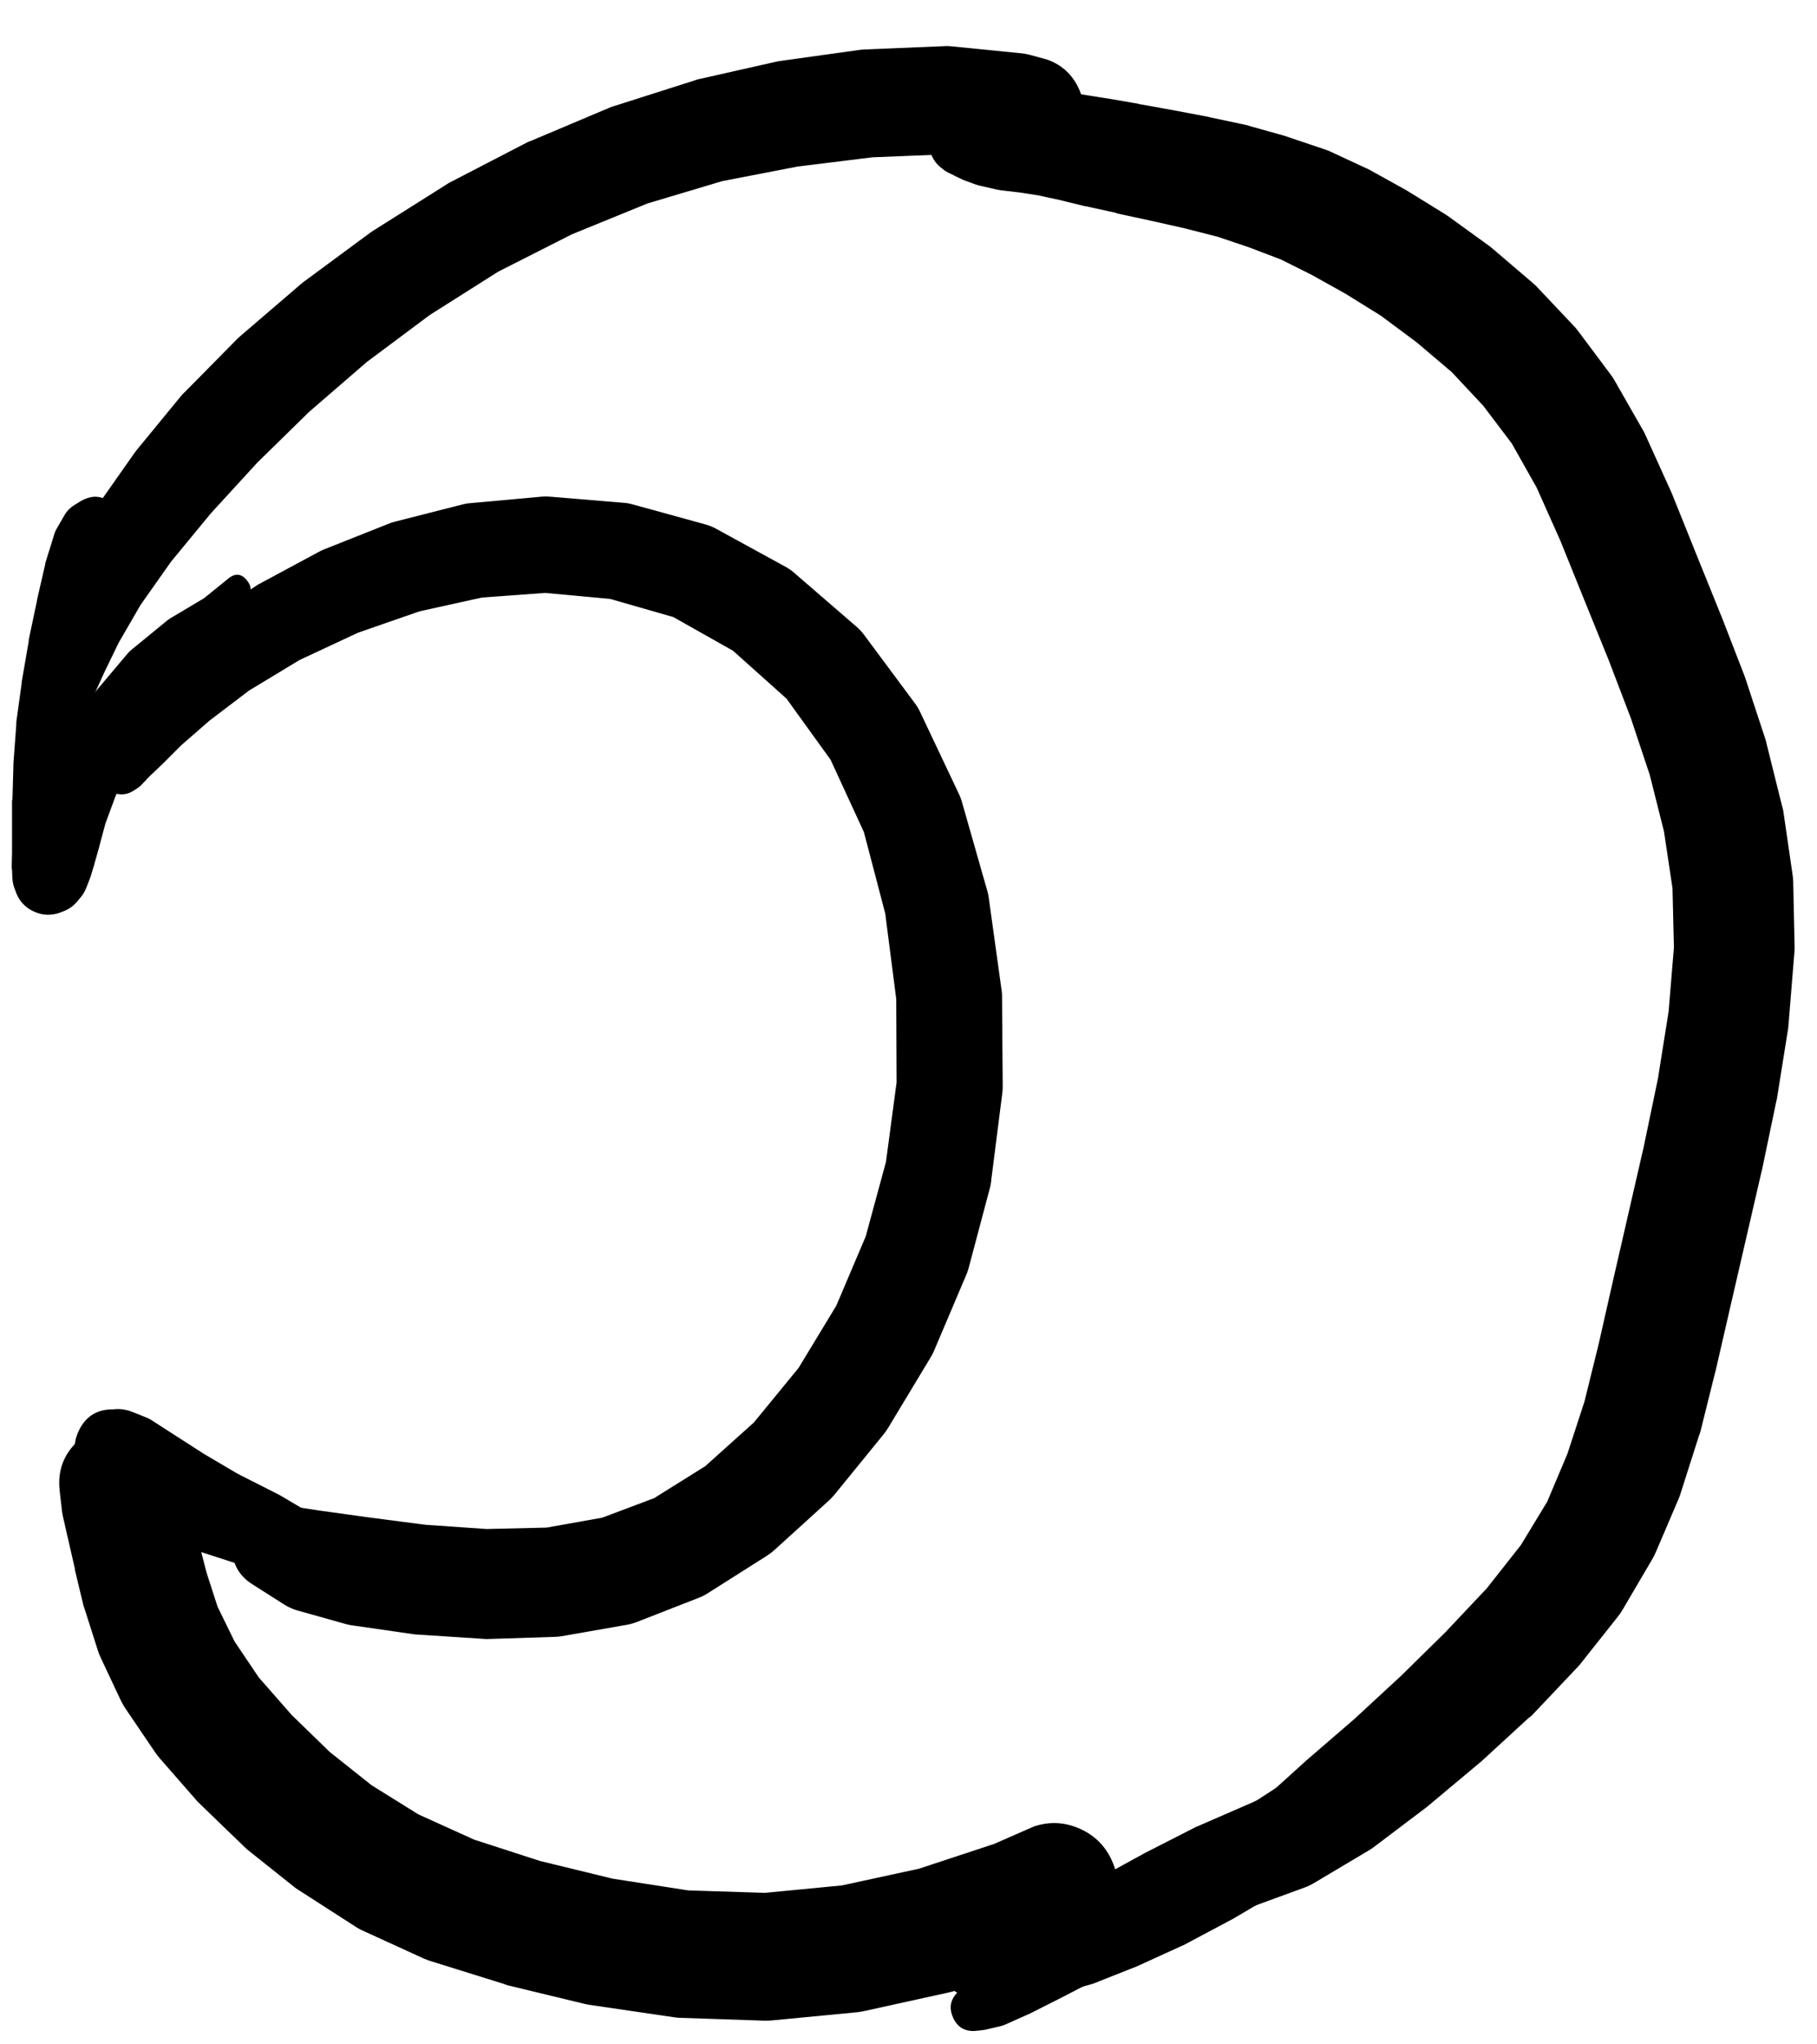 <svg width="32" height="36" viewBox="0 0 32 36" fill="none" xmlns="http://www.w3.org/2000/svg">
<g clip-path="url(#clip0_1_7279)">
<path d="M1.825 13.629C1.825 13.837 1.929 13.941 2.138 13.941C2.346 13.941 2.45 13.837 2.45 13.629C2.45 13.42 2.346 13.316 2.138 13.316C1.929 13.316 1.825 13.42 1.825 13.629ZM2.344 13.929L2.413 13.885C2.448 13.862 2.479 13.835 2.507 13.804L2.632 13.672L2.869 13.447C2.871 13.445 2.873 13.443 2.875 13.441L3.194 13.122L3.688 12.691L4.388 12.159L5.276 11.622L6.307 11.141L7.389 10.765L8.489 10.522L9.602 10.441L10.746 10.547L11.858 10.866L12.909 11.459L13.852 12.303L14.628 13.379L15.215 14.654L15.59 16.085L15.784 17.592L15.79 19.061L15.603 20.461L15.246 21.774L14.728 22.993L14.065 24.087L13.277 25.049L12.421 25.818L11.521 26.381L10.608 26.725L9.627 26.9L8.57 26.925L7.489 26.85L6.482 26.719L5.626 26.6L4.969 26.5C4.875 26.484 4.782 26.486 4.688 26.506L4.519 26.544L4.438 26.494L4.388 26.325C4.33 26.2 4.235 26.157 4.103 26.197C3.971 26.238 3.916 26.326 3.938 26.462L4.007 26.7L4.069 26.994L4.088 27.3C4.104 27.557 4.221 27.755 4.438 27.894L5.007 28.256C5.083 28.304 5.164 28.339 5.251 28.363L6.095 28.6C6.138 28.612 6.182 28.62 6.226 28.625L7.264 28.775C7.284 28.778 7.305 28.78 7.326 28.782L8.476 28.857C8.508 28.86 8.539 28.862 8.57 28.863L9.745 28.825C9.794 28.825 9.842 28.82 9.889 28.813L11.033 28.613C11.095 28.602 11.156 28.585 11.214 28.563L12.302 28.138C12.359 28.116 12.413 28.088 12.465 28.056L13.509 27.394C13.555 27.364 13.599 27.331 13.64 27.294L14.603 26.419C14.639 26.386 14.672 26.35 14.703 26.312L15.578 25.237C15.605 25.201 15.63 25.164 15.653 25.125L16.384 23.912C16.408 23.874 16.429 23.834 16.447 23.793L17.015 22.455C17.033 22.415 17.048 22.373 17.059 22.33L17.441 20.892C17.45 20.851 17.456 20.809 17.459 20.767L17.653 19.242C17.658 19.198 17.66 19.155 17.659 19.111L17.647 17.517C17.645 17.477 17.641 17.437 17.634 17.398L17.409 15.779C17.402 15.737 17.391 15.695 17.378 15.654L16.934 14.097C16.919 14.05 16.901 14.004 16.878 13.96L16.209 12.547C16.185 12.494 16.156 12.444 16.122 12.397L15.221 11.184C15.183 11.132 15.139 11.084 15.09 11.041L13.99 10.09C13.944 10.05 13.894 10.014 13.84 9.984L12.608 9.309C12.549 9.277 12.486 9.252 12.421 9.234L11.127 8.878C11.076 8.864 11.024 8.856 10.971 8.853L9.683 8.746C9.635 8.742 9.587 8.742 9.539 8.746L8.295 8.859C8.251 8.862 8.207 8.868 8.164 8.878L6.964 9.184C6.93 9.192 6.896 9.203 6.864 9.215L5.713 9.672C5.686 9.683 5.658 9.695 5.632 9.709L4.563 10.284C4.542 10.296 4.521 10.308 4.501 10.322L3.569 10.947C3.55 10.959 3.531 10.971 3.513 10.984L2.782 11.578C2.753 11.601 2.725 11.626 2.7 11.653L2.231 12.172C2.203 12.203 2.178 12.236 2.156 12.272L1.906 12.666C1.883 12.707 1.864 12.751 1.85 12.797L1.738 13.116C1.725 13.155 1.716 13.194 1.713 13.235L1.694 13.435C1.683 13.543 1.705 13.643 1.763 13.735L1.8 13.797C1.857 13.891 1.938 13.951 2.045 13.976C2.151 14.002 2.251 13.986 2.344 13.929Z" fill="black"/>
<path d="M1.769 25.487C1.769 25.589 1.805 25.676 1.877 25.748C1.949 25.82 2.036 25.856 2.138 25.856C2.24 25.856 2.326 25.82 2.398 25.748C2.47 25.676 2.507 25.589 2.507 25.487C2.507 25.385 2.47 25.298 2.398 25.226C2.326 25.154 2.24 25.118 2.138 25.118C2.036 25.118 1.949 25.154 1.877 25.226C1.805 25.298 1.769 25.385 1.769 25.487ZM1.644 25.493C1.644 25.619 1.688 25.727 1.778 25.816C1.867 25.905 1.974 25.95 2.1 25.95C2.226 25.95 2.334 25.905 2.423 25.816C2.512 25.727 2.557 25.619 2.557 25.493C2.557 25.367 2.512 25.26 2.423 25.171C2.334 25.082 2.226 25.037 2.1 25.037C1.974 25.037 1.867 25.082 1.778 25.171C1.688 25.26 1.644 25.367 1.644 25.493ZM2.619 25.425V25.406C2.609 25.308 2.577 25.217 2.524 25.134C2.471 25.051 2.402 24.984 2.317 24.934C2.232 24.883 2.141 24.855 2.042 24.848C1.944 24.84 1.849 24.856 1.758 24.893C1.667 24.931 1.589 24.987 1.525 25.062C1.46 25.137 1.416 25.222 1.391 25.317C1.367 25.413 1.366 25.509 1.387 25.605C1.408 25.701 1.45 25.788 1.512 25.865C1.574 25.941 1.65 26 1.74 26.041C1.829 26.081 1.924 26.1 2.022 26.096C2.121 26.092 2.213 26.066 2.3 26.018C2.386 25.971 2.457 25.906 2.513 25.825L2.525 25.812C2.604 25.695 2.636 25.565 2.619 25.425ZM1.456 25.869L1.513 25.937C1.55 25.989 1.594 26.035 1.644 26.075L1.856 26.244C1.865 26.25 1.873 26.256 1.881 26.262L2.744 26.875C2.762 26.886 2.781 26.896 2.8 26.906L3.425 27.275C3.475 27.304 3.527 27.327 3.582 27.344L4.394 27.606C4.462 27.627 4.53 27.638 4.601 27.637L5.507 27.65C5.511 27.65 5.515 27.65 5.52 27.65L6.357 27.631L7.032 27.744C7.199 27.769 7.295 27.698 7.32 27.531C7.345 27.365 7.274 27.269 7.107 27.244L6.451 27.137L5.726 26.8L4.963 26.35C4.949 26.341 4.934 26.333 4.92 26.325L4.182 25.95L3.588 25.6L2.713 25.037C2.675 25.01 2.636 24.988 2.594 24.968L2.344 24.868C2.256 24.831 2.164 24.812 2.069 24.812L1.981 24.818C1.711 24.818 1.515 24.939 1.394 25.181C1.273 25.423 1.294 25.652 1.456 25.869Z" fill="black"/>
<path d="M1.506 9.359C1.506 9.567 1.611 9.672 1.819 9.672C2.027 9.672 2.131 9.567 2.131 9.359C2.131 9.151 2.027 9.046 1.819 9.046C1.611 9.046 1.506 9.151 1.506 9.359ZM1.456 9.347C1.456 9.443 1.491 9.526 1.559 9.594C1.627 9.662 1.71 9.697 1.806 9.697C1.903 9.697 1.986 9.662 2.054 9.594C2.122 9.526 2.156 9.443 2.156 9.347C2.156 9.25 2.122 9.167 2.054 9.099C1.986 9.031 1.903 8.996 1.806 8.996C1.71 8.996 1.627 9.031 1.559 9.099C1.491 9.167 1.456 9.25 1.456 9.347ZM2.175 9.365L2.181 9.328C2.198 9.192 2.161 9.073 2.069 8.971L2.025 8.928C1.845 8.724 1.639 8.693 1.406 8.834L1.306 8.896C1.229 8.945 1.168 9.009 1.125 9.09L0.981 9.34C0.965 9.374 0.953 9.41 0.944 9.447L0.8 9.909C0.797 9.922 0.795 9.934 0.794 9.947L0.65 10.572C0.65 10.576 0.65 10.58 0.65 10.584L0.506 11.266C0.506 11.274 0.506 11.282 0.506 11.291L0.381 12.016C0.381 12.022 0.381 12.028 0.381 12.035L0.287 12.716C0.287 12.73 0.287 12.745 0.287 12.76L0.237 13.435C0.237 13.441 0.237 13.447 0.237 13.454L0.219 14.079C0.216 14.085 0.214 14.091 0.212 14.098V14.623V15.01L0.206 15.273C0.207 15.291 0.209 15.31 0.212 15.329L0.219 15.479C0.224 15.542 0.238 15.602 0.262 15.66L0.287 15.729C0.348 15.879 0.452 15.987 0.6 16.053C0.747 16.12 0.897 16.126 1.05 16.073L1.1 16.054C1.201 16.019 1.287 15.96 1.356 15.879L1.419 15.804C1.462 15.753 1.495 15.697 1.519 15.635L1.575 15.492C1.582 15.475 1.588 15.458 1.594 15.441L1.663 15.216C1.663 15.214 1.663 15.212 1.663 15.21L1.75 14.904C1.75 14.902 1.75 14.9 1.75 14.898L1.856 14.504L2.031 14.029L2.294 13.46L2.657 12.803L3.088 12.103C3.09 12.103 3.092 12.103 3.094 12.103L3.5 11.422L3.894 10.878L4.313 10.547C4.434 10.451 4.446 10.343 4.351 10.222C4.255 10.101 4.146 10.088 4.026 10.184L3.594 10.534L2.994 10.891C2.979 10.9 2.964 10.91 2.95 10.922L2.325 11.434C2.3 11.453 2.278 11.474 2.257 11.497L1.719 12.135C1.695 12.162 1.675 12.191 1.656 12.222L1.263 12.903C1.254 12.918 1.245 12.932 1.238 12.947L0.95 13.554C0.943 13.568 0.937 13.582 0.931 13.597L0.737 14.116C0.733 14.129 0.729 14.141 0.725 14.154L0.6 14.572L0.512 14.873L0.45 15.073L0.437 15.11V15.116C0.588 15.091 0.711 15.018 0.806 14.898L0.756 14.91C0.803 15.05 0.89 15.159 1.016 15.236C1.143 15.312 1.279 15.339 1.425 15.316L1.4 15.241C1.401 15.306 1.411 15.368 1.431 15.429V15.279C1.431 15.277 1.431 15.275 1.431 15.273L1.419 15.004C1.419 15.002 1.419 15 1.419 14.998L1.413 14.616V14.104L1.425 13.497L1.463 12.854L1.544 12.185L1.65 11.478L1.769 10.803L1.888 10.191L1.988 9.747L2.05 9.547L2.075 9.503C1.928 9.526 1.816 9.601 1.738 9.728L1.8 9.715C1.815 9.714 1.829 9.712 1.844 9.709L1.881 9.697C2.054 9.653 2.152 9.542 2.175 9.365Z" fill="black"/>
<path d="M1.363 12.847L1.375 12.835C1.377 12.831 1.379 12.826 1.381 12.822L1.419 12.785C1.445 12.752 1.466 12.717 1.481 12.678L1.544 12.528C1.544 12.526 1.544 12.524 1.544 12.522L1.65 12.253L1.831 11.853L2.088 11.322L2.475 10.653L3.013 9.89L3.713 9.04L4.532 8.146L5.445 7.252L6.457 6.377L7.57 5.546L8.776 4.783L10.07 4.127L11.402 3.583L12.721 3.189L14.046 2.933L15.365 2.77L16.616 2.72L17.716 2.839L17.934 2.902C18.182 2.951 18.412 2.909 18.627 2.777C18.841 2.645 18.982 2.457 19.05 2.214C19.117 1.971 19.093 1.738 18.977 1.514C18.861 1.291 18.684 1.136 18.447 1.051L18.153 0.97C18.1 0.955 18.046 0.944 17.991 0.939L16.741 0.814C16.695 0.81 16.649 0.81 16.603 0.814L15.246 0.87C15.217 0.871 15.188 0.873 15.159 0.876L13.765 1.07C13.74 1.073 13.715 1.077 13.69 1.082L12.302 1.395C12.275 1.402 12.248 1.41 12.221 1.42L10.827 1.864C10.802 1.871 10.777 1.879 10.752 1.889L9.345 2.483C9.324 2.49 9.303 2.499 9.283 2.508L7.92 3.214C7.899 3.226 7.878 3.238 7.858 3.252L6.589 4.052C6.569 4.064 6.551 4.076 6.532 4.089L5.363 4.952C5.344 4.966 5.325 4.98 5.307 4.996L4.244 5.908C4.227 5.922 4.21 5.937 4.194 5.952L3.257 6.902C3.237 6.92 3.218 6.939 3.2 6.959L2.4 7.934C2.387 7.95 2.375 7.967 2.363 7.984L1.7 8.928C1.689 8.944 1.679 8.961 1.669 8.978L1.15 9.834C1.136 9.856 1.124 9.879 1.113 9.903L0.762 10.659C0.745 10.696 0.73 10.733 0.719 10.772L0.544 11.378C0.533 11.423 0.527 11.469 0.525 11.516L0.487 11.972C0.485 12.023 0.489 12.073 0.5 12.122L0.55 12.422C0.561 12.482 0.582 12.538 0.612 12.591L0.7 12.735C0.754 12.825 0.832 12.888 0.931 12.922L0.981 12.941C1.028 12.957 1.076 12.963 1.125 12.96H1.138C1.228 12.954 1.303 12.916 1.363 12.847Z" fill="black"/>
<path d="M18.209 32.163L17.509 32.47L16.184 32.907L14.828 33.201L13.471 33.332L12.121 33.289L10.789 33.082L9.508 32.77L8.351 32.395L7.37 31.951L6.545 31.438L5.807 30.851L5.138 30.201L4.557 29.538L4.132 28.907L3.832 28.294L3.638 27.694L3.488 27.113L3.369 26.606C3.365 26.587 3.361 26.569 3.357 26.55L3.238 26.143C3.217 26.067 3.187 25.994 3.15 25.925L2.994 25.637C2.814 25.308 2.537 25.128 2.163 25.1L2.056 25.093C1.836 25.073 1.642 25.136 1.475 25.281L1.394 25.356C1.126 25.593 1.012 25.889 1.05 26.244L1.087 26.569C1.091 26.611 1.098 26.652 1.106 26.694L1.2 27.106L1.319 27.625C1.319 27.631 1.319 27.638 1.319 27.644L1.469 28.269C1.476 28.294 1.485 28.319 1.494 28.344L1.719 29.05C1.734 29.099 1.753 29.148 1.775 29.194L2.131 29.951C2.157 30.003 2.186 30.053 2.219 30.101L2.732 30.857C2.758 30.896 2.788 30.934 2.819 30.969L3.475 31.72C3.495 31.741 3.516 31.762 3.538 31.782L4.282 32.501C4.308 32.527 4.335 32.552 4.363 32.576L5.195 33.239C5.225 33.261 5.256 33.282 5.288 33.301L6.22 33.901C6.264 33.932 6.309 33.959 6.357 33.983L7.464 34.489C7.508 34.508 7.554 34.525 7.601 34.539L8.864 34.933C8.887 34.942 8.91 34.95 8.933 34.958L10.302 35.289C10.337 35.297 10.372 35.303 10.408 35.308L11.852 35.52C11.893 35.527 11.935 35.531 11.977 35.533L13.465 35.583C13.513 35.584 13.561 35.582 13.609 35.577L15.109 35.433C15.155 35.427 15.201 35.419 15.246 35.408L16.722 35.083C16.76 35.074 16.797 35.064 16.834 35.051L18.266 34.57C18.298 34.559 18.329 34.547 18.36 34.533L19.11 34.201C19.361 34.06 19.533 33.853 19.624 33.579C19.715 33.306 19.703 33.037 19.586 32.773C19.47 32.509 19.279 32.319 19.016 32.202C18.752 32.085 18.483 32.072 18.209 32.163ZM2.188 25.575L2.138 25.418C2.079 25.239 1.961 25.179 1.781 25.237C1.602 25.296 1.542 25.414 1.6 25.593L1.65 25.75C1.708 25.929 1.827 25.989 2.006 25.931C2.186 25.873 2.246 25.754 2.188 25.575Z" fill="black"/>
<path d="M16.709 34.582C16.709 34.689 16.747 34.78 16.823 34.856C16.898 34.932 16.99 34.97 17.097 34.97C17.204 34.97 17.295 34.932 17.371 34.856C17.447 34.78 17.484 34.689 17.484 34.582C17.484 34.475 17.447 34.384 17.371 34.308C17.295 34.232 17.204 34.194 17.097 34.194C16.99 34.194 16.898 34.232 16.823 34.308C16.747 34.384 16.709 34.475 16.709 34.582ZM16.634 34.588C16.634 34.718 16.68 34.828 16.771 34.92C16.863 35.011 16.974 35.057 17.103 35.057C17.233 35.057 17.343 35.011 17.434 34.92C17.526 34.828 17.572 34.718 17.572 34.588C17.572 34.459 17.526 34.348 17.434 34.257C17.343 34.165 17.233 34.119 17.103 34.119C16.974 34.119 16.863 34.165 16.771 34.257C16.68 34.348 16.634 34.459 16.634 34.588ZM16.597 34.594C16.597 34.739 16.648 34.863 16.75 34.966C16.853 35.068 16.977 35.12 17.122 35.12C17.267 35.12 17.39 35.068 17.493 34.966C17.596 34.863 17.647 34.739 17.647 34.594C17.647 34.45 17.596 34.326 17.493 34.223C17.39 34.121 17.267 34.069 17.122 34.069C16.977 34.069 16.853 34.121 16.75 34.223C16.648 34.326 16.597 34.45 16.597 34.594ZM17.041 35.157L17.134 35.176C17.181 35.188 17.229 35.194 17.278 35.195L17.434 35.188L17.672 35.195C17.684 35.195 17.697 35.195 17.709 35.195L18.022 35.182C18.043 35.181 18.064 35.179 18.084 35.176L18.516 35.126C18.55 35.122 18.583 35.116 18.616 35.107L19.185 34.951C19.212 34.944 19.239 34.936 19.266 34.926L19.96 34.651C19.972 34.647 19.985 34.643 19.997 34.638L20.804 34.27C20.819 34.264 20.833 34.257 20.848 34.251L21.729 33.782C21.739 33.776 21.75 33.77 21.76 33.763L22.66 33.232C22.669 33.226 22.677 33.219 22.685 33.213L23.592 32.625C23.602 32.619 23.613 32.613 23.623 32.607L24.529 31.95C24.536 31.944 24.542 31.938 24.548 31.931L25.461 31.219C25.476 31.209 25.49 31.198 25.505 31.188L26.392 30.381C26.41 30.367 26.426 30.353 26.442 30.337L27.299 29.419C27.321 29.395 27.342 29.37 27.361 29.343L28.093 28.306C28.127 28.259 28.154 28.209 28.174 28.156L28.549 27.093L29.087 26.299C29.187 26.149 29.162 26.024 29.012 25.924C28.861 25.824 28.736 25.849 28.637 25.999L28.105 26.774L27.211 27.437C27.187 27.454 27.164 27.473 27.142 27.493L26.236 28.375L25.348 29.231L24.479 29.994L23.592 30.688L22.717 31.325L21.841 31.894L20.973 32.419L20.135 32.869L19.372 33.219L18.71 33.488L18.184 33.676L17.803 33.794L17.528 33.863L17.297 33.913C17.269 33.92 17.242 33.928 17.215 33.938L17.053 33.994C17.006 34.012 16.963 34.035 16.922 34.063L16.847 34.113C16.633 34.253 16.549 34.448 16.596 34.7C16.642 34.951 16.791 35.103 17.041 35.157Z" fill="black"/>
<path d="M16.628 2.507C16.628 2.625 16.669 2.725 16.753 2.808C16.835 2.891 16.936 2.932 17.053 2.932C17.17 2.932 17.271 2.891 17.354 2.808C17.437 2.725 17.478 2.625 17.478 2.507C17.478 2.39 17.437 2.29 17.354 2.207C17.271 2.124 17.17 2.082 17.053 2.082C16.936 2.082 16.835 2.124 16.753 2.207C16.669 2.29 16.628 2.39 16.628 2.507ZM16.603 2.976L16.634 3.001C16.662 3.02 16.691 3.037 16.722 3.051L16.803 3.089C16.805 3.091 16.807 3.093 16.809 3.095L16.928 3.151C16.946 3.16 16.965 3.169 16.984 3.176L17.172 3.245C17.209 3.258 17.246 3.268 17.284 3.276L17.559 3.339C17.582 3.344 17.605 3.348 17.628 3.351L17.953 3.389L18.278 3.439L18.653 3.52L19.11 3.632C19.114 3.632 19.118 3.632 19.122 3.632L19.666 3.751C19.666 3.753 19.666 3.755 19.666 3.757L20.247 3.882L20.86 4.02L21.448 4.17L22.004 4.358L22.56 4.57L23.098 4.839L23.692 5.17L24.317 5.558L24.948 6.027L25.567 6.552L26.123 7.146L26.624 7.808L27.061 8.583L27.48 9.521L27.899 10.559L28.33 11.621L28.724 12.653L29.055 13.647L29.305 14.641L29.455 15.641L29.48 16.685L29.387 17.81L29.199 18.992L28.949 20.192L28.405 22.561L28.155 23.667L27.905 24.68L27.605 25.599L27.249 26.443L26.786 27.206L26.186 27.968L25.455 28.743L24.673 29.512L23.854 30.269L22.992 31.013C22.985 31.019 22.979 31.025 22.973 31.031L22.123 31.8C22.094 31.828 22.067 31.857 22.041 31.888L21.354 32.707C21.35 32.713 21.345 32.719 21.341 32.725L20.81 33.432L20.216 33.813C20.12 33.908 20.108 34.012 20.181 34.126C20.253 34.239 20.352 34.273 20.479 34.226L21.079 33.844L21.935 33.619C21.952 33.614 21.969 33.608 21.985 33.601L22.992 33.232C23.042 33.213 23.09 33.19 23.135 33.163L24.123 32.575C24.151 32.558 24.178 32.539 24.204 32.519L25.13 31.819C25.142 31.809 25.155 31.799 25.167 31.788L26.049 31.05C26.059 31.042 26.07 31.034 26.08 31.025L26.917 30.256C26.937 30.242 26.955 30.228 26.974 30.212L27.749 29.393C27.773 29.37 27.796 29.345 27.818 29.319L28.493 28.468C28.523 28.431 28.55 28.391 28.574 28.35L29.099 27.456C29.123 27.415 29.143 27.374 29.162 27.331L29.568 26.381C29.58 26.352 29.59 26.323 29.599 26.293L29.918 25.293C29.927 25.27 29.935 25.247 29.943 25.224L30.206 24.168C30.208 24.161 30.21 24.155 30.212 24.149L30.468 23.036L31.018 20.654C31.02 20.648 31.022 20.642 31.024 20.636L31.281 19.404C31.285 19.388 31.29 19.371 31.293 19.354L31.493 18.104C31.496 18.077 31.498 18.05 31.5 18.023L31.599 16.804C31.603 16.768 31.605 16.733 31.606 16.697L31.581 15.528C31.58 15.482 31.575 15.436 31.568 15.391L31.406 14.278C31.399 14.244 31.391 14.211 31.381 14.178L31.112 13.097C31.107 13.071 31.1 13.046 31.093 13.022L30.743 11.959C30.737 11.94 30.731 11.921 30.724 11.903L30.312 10.84C30.31 10.836 30.308 10.832 30.306 10.828L29.874 9.759L29.449 8.702C29.443 8.687 29.437 8.673 29.43 8.658L28.98 7.664C28.967 7.635 28.953 7.605 28.936 7.577L28.436 6.702C28.414 6.663 28.389 6.625 28.361 6.589L27.786 5.82C27.761 5.787 27.734 5.756 27.705 5.727L27.067 5.051C27.042 5.025 27.015 5 26.986 4.976L26.299 4.389C26.276 4.369 26.253 4.35 26.23 4.333L25.53 3.826C25.509 3.811 25.488 3.796 25.467 3.782L24.779 3.357C24.765 3.349 24.75 3.34 24.736 3.332L24.104 2.982C24.082 2.971 24.059 2.961 24.036 2.951L23.417 2.663C23.384 2.649 23.351 2.637 23.317 2.626L22.685 2.413C22.669 2.407 22.652 2.4 22.635 2.395L22.01 2.22C21.99 2.213 21.969 2.206 21.948 2.201L21.298 2.063C21.291 2.061 21.285 2.059 21.279 2.057L20.648 1.938L20.06 1.832C20.054 1.83 20.047 1.828 20.041 1.826L19.497 1.732C19.495 1.732 19.493 1.732 19.491 1.732L19.016 1.657C18.991 1.652 18.966 1.648 18.941 1.645L18.522 1.613C18.493 1.61 18.464 1.608 18.434 1.607L18.066 1.613C18.043 1.614 18.02 1.617 17.997 1.619L17.659 1.651C17.639 1.652 17.618 1.654 17.597 1.657L17.316 1.707C17.267 1.715 17.219 1.728 17.172 1.745L16.984 1.813C16.965 1.821 16.946 1.829 16.928 1.838L16.809 1.895C16.781 1.907 16.754 1.922 16.728 1.938L16.659 1.988C16.607 2.021 16.562 2.061 16.522 2.107L16.497 2.138C16.389 2.267 16.346 2.414 16.367 2.58C16.388 2.747 16.466 2.879 16.603 2.976Z" fill="black"/>
<path d="M17.122 34.319C17.122 34.419 17.157 34.505 17.228 34.576C17.299 34.647 17.384 34.682 17.485 34.682C17.585 34.682 17.67 34.647 17.741 34.576C17.812 34.505 17.847 34.419 17.847 34.319C17.847 34.219 17.812 34.134 17.741 34.063C17.67 33.992 17.585 33.957 17.485 33.957C17.384 33.957 17.299 33.992 17.228 34.063C17.157 34.134 17.122 34.219 17.122 34.319ZM17.522 34.701L17.578 34.694C17.599 34.694 17.62 34.692 17.641 34.688L17.791 34.651C17.801 34.647 17.812 34.643 17.822 34.638L18.085 34.551L18.453 34.432C18.456 34.432 18.458 34.432 18.46 34.432L18.954 34.269C18.958 34.27 18.962 34.27 18.966 34.269L19.585 34.044C19.593 34.04 19.602 34.036 19.61 34.032L20.335 33.726C20.341 33.724 20.348 33.721 20.354 33.719L21.179 33.332C21.19 33.328 21.2 33.324 21.21 33.319L22.054 32.85C22.061 32.846 22.067 32.842 22.073 32.838L22.867 32.35C22.878 32.343 22.888 32.334 22.898 32.325L23.511 31.856L24.011 31.563C24.134 31.469 24.156 31.355 24.078 31.222C24 31.088 23.89 31.052 23.748 31.113L23.254 31.4L22.535 31.669C22.525 31.673 22.515 31.677 22.504 31.681L21.667 32.088L20.791 32.494L19.973 32.863L19.254 33.15L18.641 33.376C18.637 33.375 18.633 33.375 18.628 33.376L18.147 33.563C18.139 33.567 18.13 33.571 18.122 33.575L17.76 33.744C17.751 33.748 17.743 33.752 17.735 33.757L17.491 33.894L17.384 33.951L17.36 33.963C17.152 34.04 17.072 34.187 17.12 34.403C17.167 34.619 17.302 34.718 17.522 34.701Z" fill="black"/>
<path d="M16.759 35.37C16.759 35.468 16.794 35.552 16.864 35.622C16.933 35.691 17.017 35.726 17.116 35.726C17.214 35.726 17.298 35.691 17.368 35.622C17.437 35.552 17.472 35.468 17.472 35.37C17.472 35.271 17.437 35.187 17.368 35.118C17.298 35.048 17.214 35.013 17.116 35.013C17.017 35.013 16.933 35.048 16.864 35.118C16.794 35.187 16.759 35.271 16.759 35.37ZM17.172 35.764L17.291 35.751C17.316 35.749 17.341 35.745 17.366 35.739L17.61 35.682C17.637 35.676 17.665 35.668 17.691 35.657L18.097 35.476C18.108 35.472 18.118 35.468 18.128 35.463L18.722 35.163L19.504 34.757C19.508 34.755 19.512 34.753 19.516 34.751L20.448 34.238C20.452 34.236 20.456 34.234 20.46 34.232L21.404 33.676C21.408 33.673 21.412 33.672 21.416 33.669L22.292 33.113L23.061 32.632C23.067 32.628 23.073 32.623 23.079 32.619L24.136 31.863C24.282 31.779 24.313 31.665 24.23 31.519C24.146 31.373 24.032 31.342 23.886 31.425L22.698 31.944C22.692 31.948 22.685 31.952 22.679 31.956L21.867 32.369L20.941 32.838C20.939 32.838 20.937 32.838 20.935 32.838L19.966 33.357L19.035 33.857L18.26 34.251C18.258 34.253 18.256 34.255 18.253 34.257L17.66 34.563C17.66 34.565 17.66 34.567 17.66 34.569L17.266 34.776C17.251 34.785 17.236 34.796 17.222 34.807L17.009 34.951C16.989 34.964 16.971 34.978 16.953 34.995L16.872 35.076C16.738 35.205 16.709 35.354 16.783 35.524C16.857 35.694 16.987 35.774 17.172 35.764Z" fill="black"/>
<path d="M18.279 34.669L18.385 34.632C18.389 34.63 18.393 34.628 18.397 34.626L18.672 34.52C18.687 34.514 18.702 34.508 18.716 34.501L19.185 34.27C19.189 34.265 19.193 34.261 19.197 34.257L19.848 33.907L20.623 33.482L21.51 33.007C21.517 33.003 21.523 32.998 21.529 32.994L22.467 32.419C22.475 32.415 22.484 32.411 22.492 32.407L23.386 31.763L24.198 31.319C24.348 31.235 24.381 31.119 24.298 30.969C24.215 30.819 24.098 30.786 23.948 30.869L23.142 31.319L22.117 31.713C22.113 31.715 22.108 31.717 22.104 31.719L21.098 32.157C21.087 32.16 21.077 32.164 21.067 32.169L20.173 32.625C20.168 32.627 20.164 32.63 20.16 32.632L19.385 33.057C19.381 33.059 19.377 33.061 19.372 33.063L18.735 33.438C18.729 33.442 18.722 33.446 18.716 33.451L18.272 33.738C18.261 33.746 18.251 33.754 18.241 33.763L18.003 33.944C17.995 33.954 17.986 33.965 17.978 33.976L17.891 34.057C17.742 34.196 17.722 34.352 17.831 34.524C17.94 34.696 18.089 34.745 18.279 34.669Z" fill="black"/>
</g>
<defs>
<clipPath id="clip0_1_7279">
<rect width="32" height="36" fill="white"/>
</clipPath>
</defs>
</svg>
